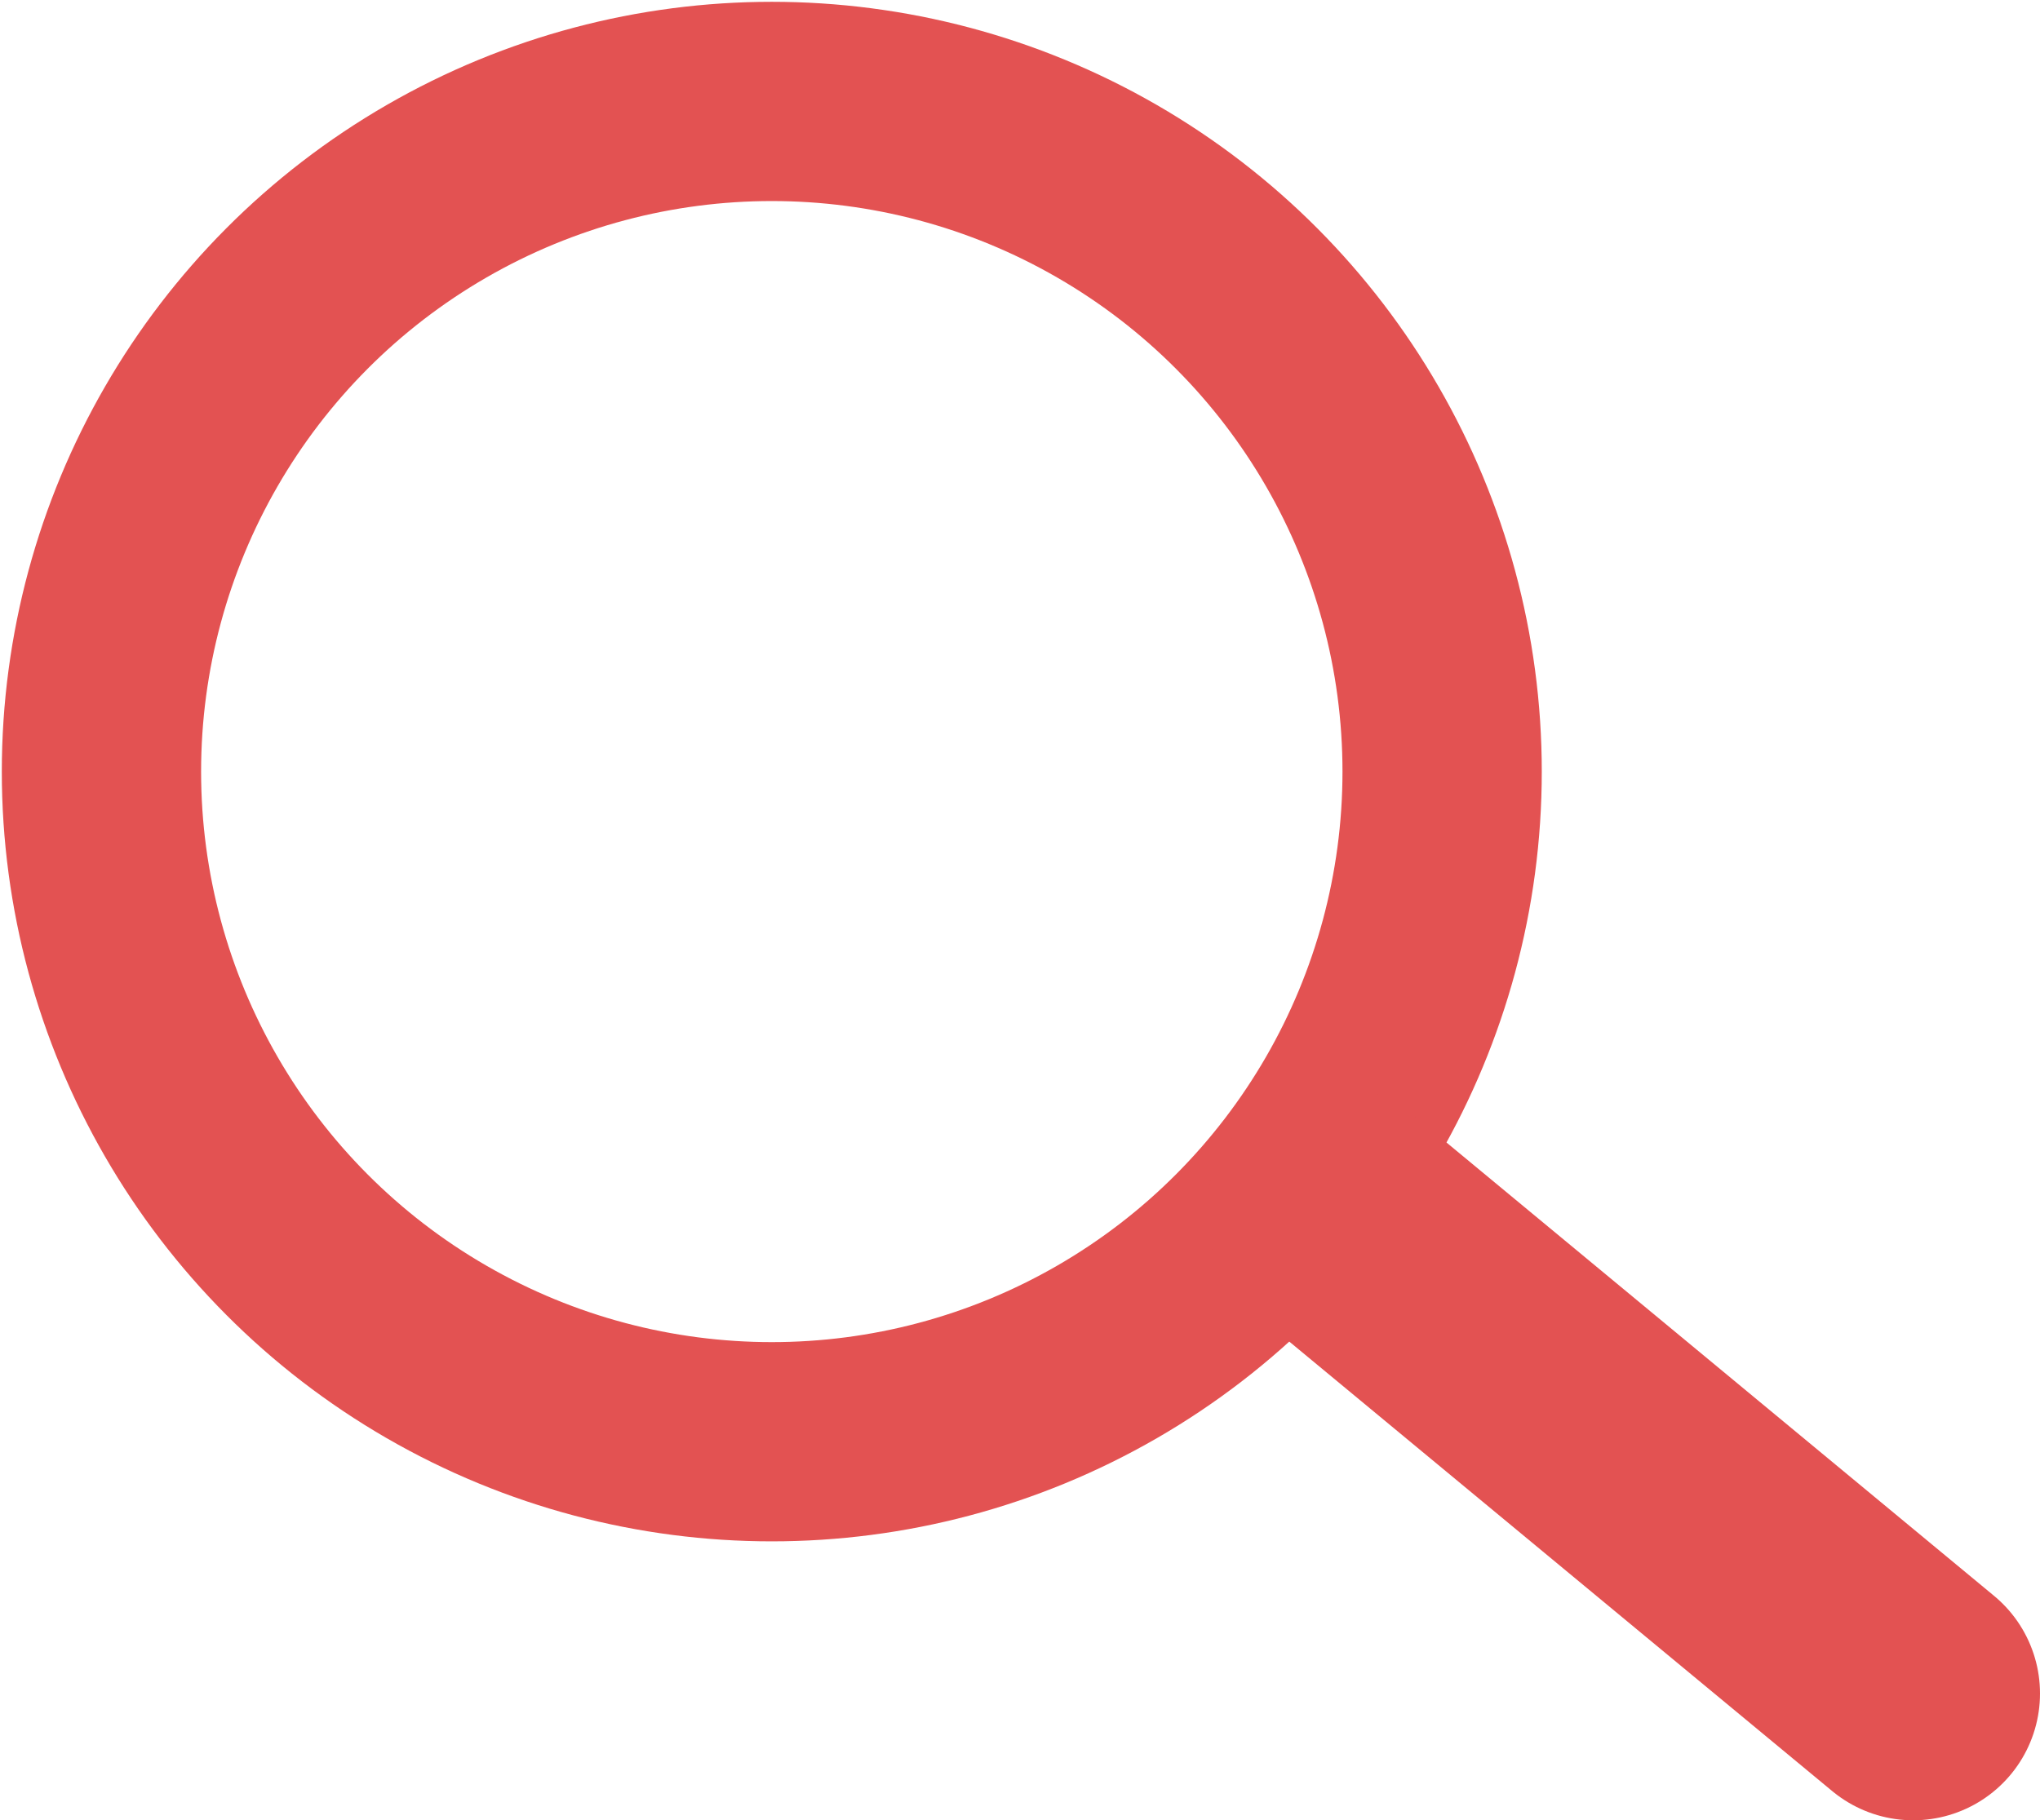 <?xml version="1.0" encoding="utf-8"?>
<!-- Generator: Adobe Illustrator 18.1.0, SVG Export Plug-In . SVG Version: 6.00 Build 0)  -->
<svg version="1.1" id="Calque_1" xmlns="http://www.w3.org/2000/svg" xmlns:xlink="http://www.w3.org/1999/xlink" x="0px" y="0px"
	 width="112.6px" height="100.5px" viewBox="-586.9 335.9 112.6 100.5" enable-background="new -586.9 335.9 112.6 100.5"
	 xml:space="preserve">
<circle fill="none" stroke="#E35252" stroke-width="11" stroke-miterlimit="10" cx="-544.3" cy="378.5" r="37"/>
<line fill="none" stroke="#E35252" stroke-width="14" stroke-linecap="round" stroke-miterlimit="10" x1="-513.3" y1="402.9" x2="-481.3" y2="429.4"/>
</svg>
